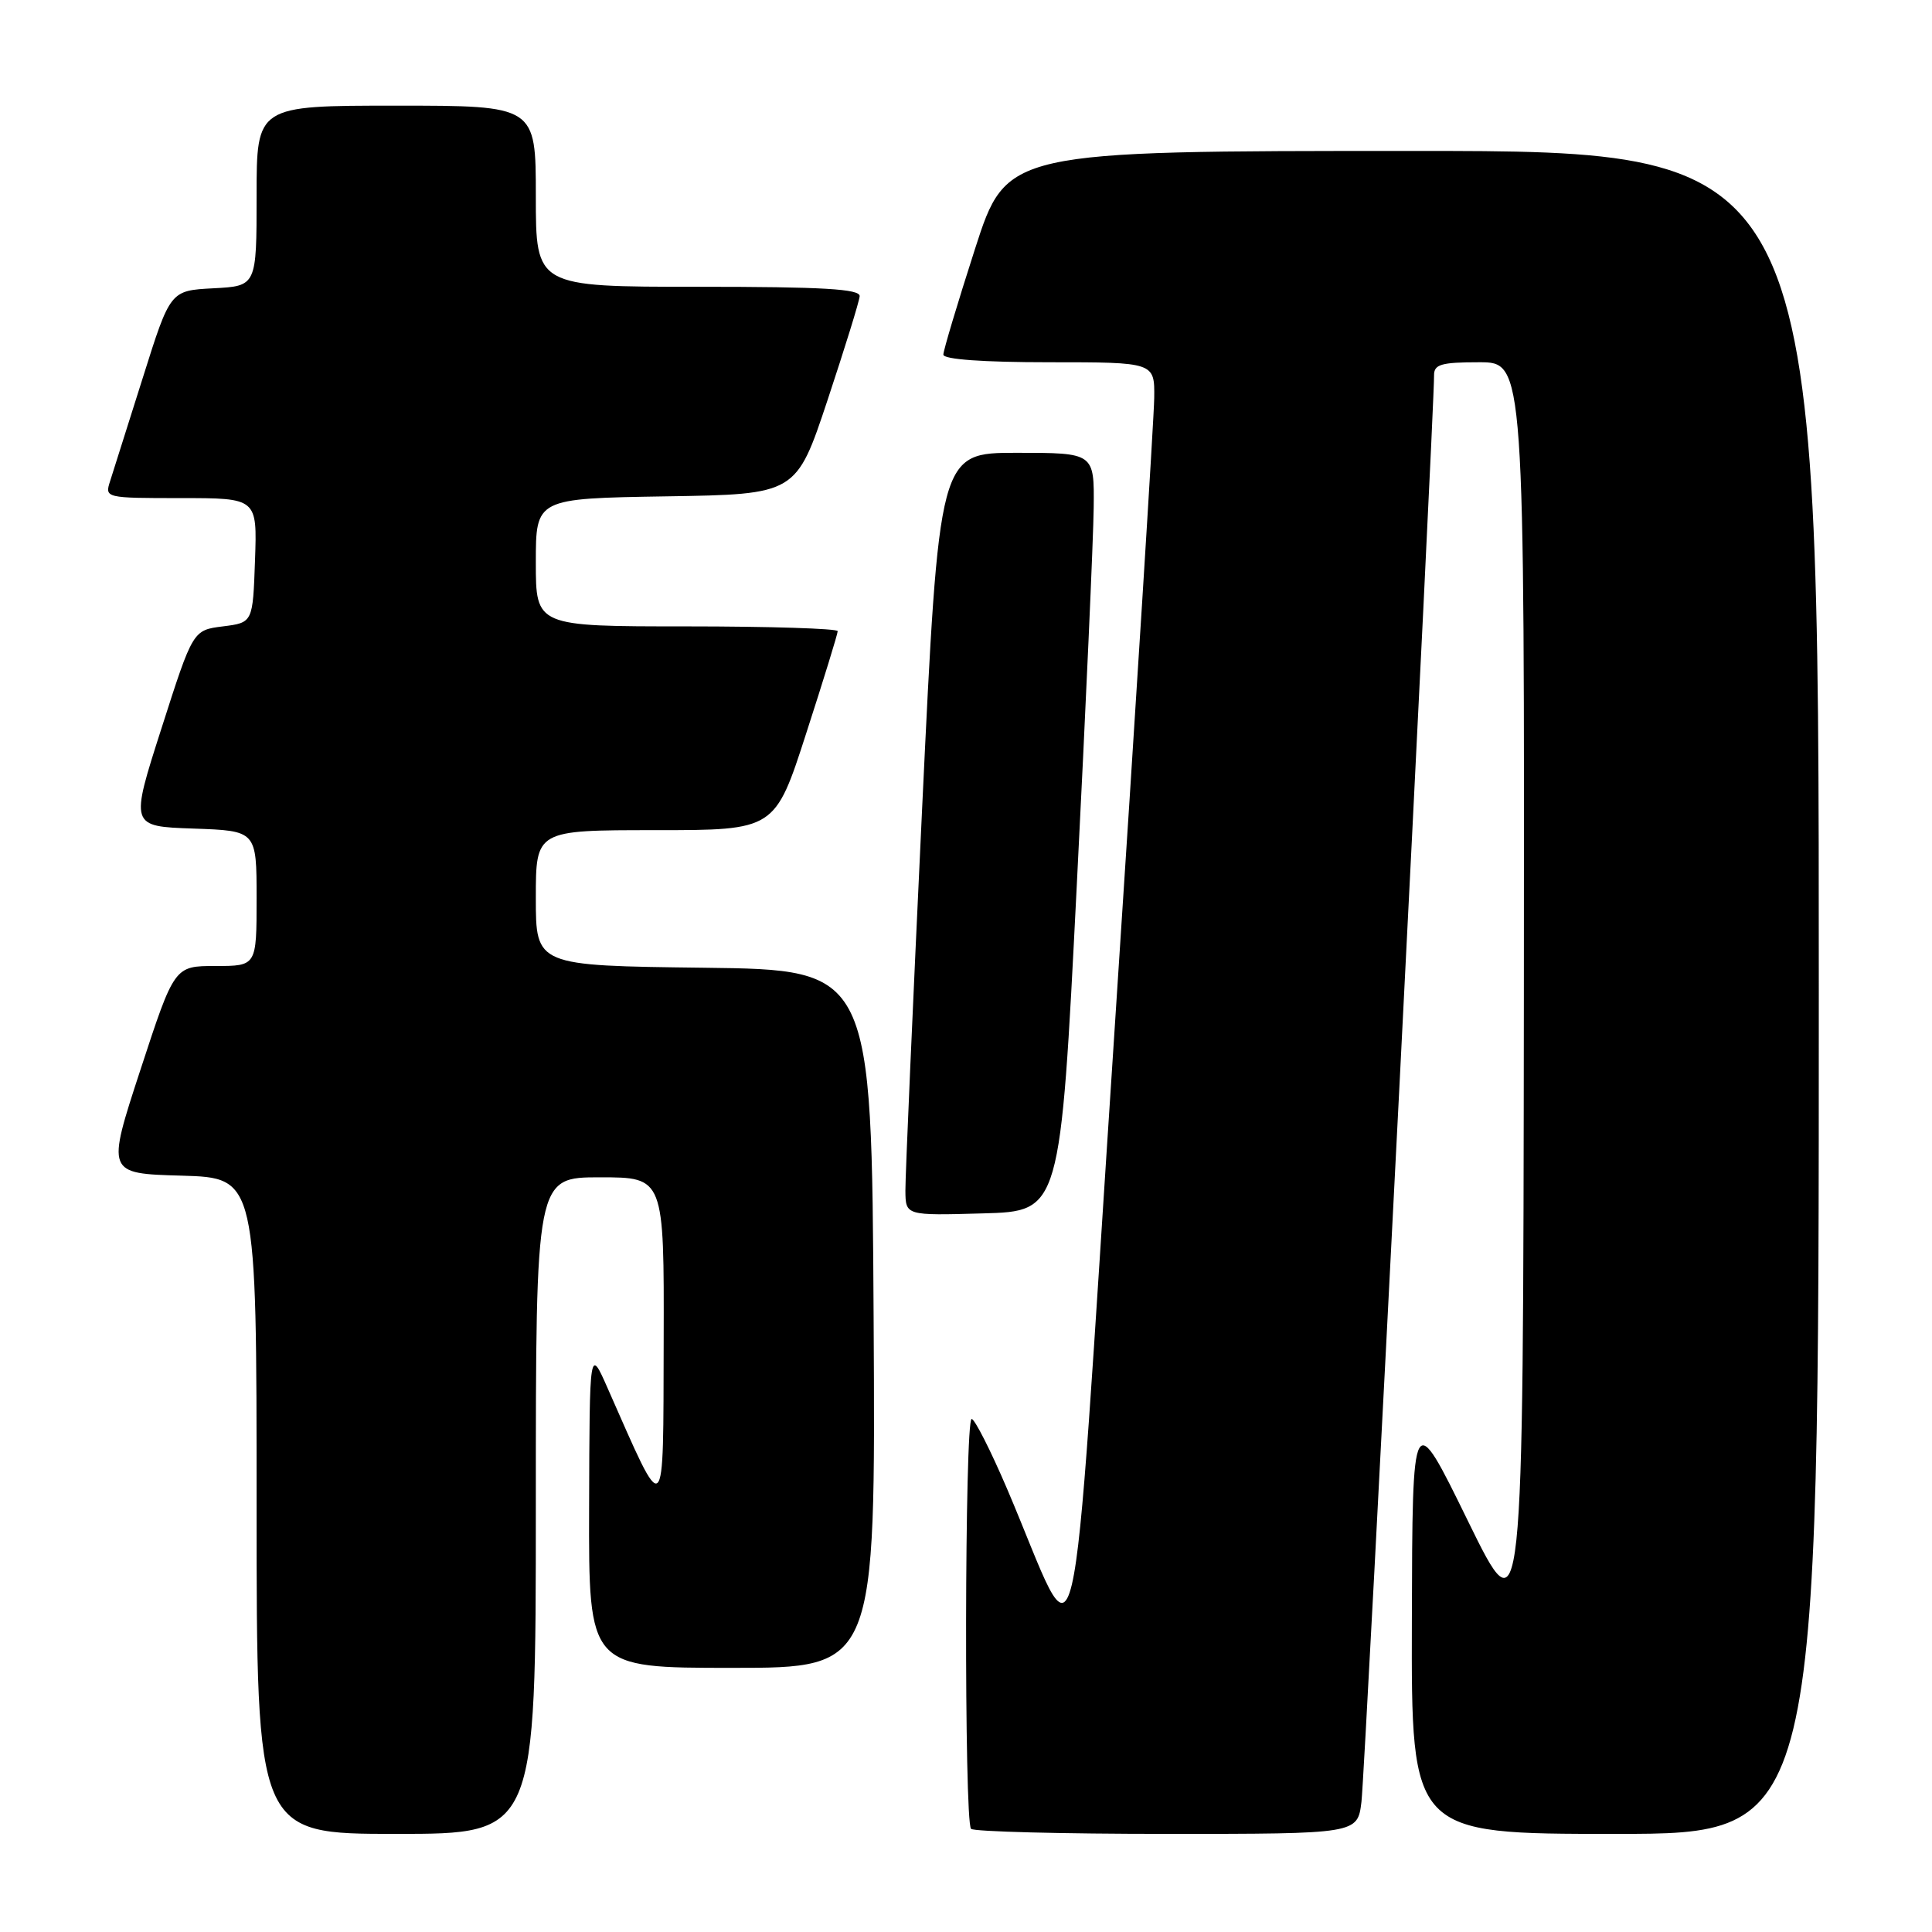 <?xml version="1.0" encoding="UTF-8" standalone="no"?>
<!DOCTYPE svg PUBLIC "-//W3C//DTD SVG 1.1//EN" "http://www.w3.org/Graphics/SVG/1.1/DTD/svg11.dtd" >
<svg xmlns="http://www.w3.org/2000/svg" xmlns:xlink="http://www.w3.org/1999/xlink" version="1.1" viewBox="0 0 256 256">
 <g >
 <path fill="currentColor"
d=" M 71.00 199.50 C 71.00 156.00 71.00 156.00 79.50 156.00 C 88.00 156.00 88.00 156.00 87.94 177.75 C 87.87 201.87 88.28 201.53 80.54 184.00 C 78.12 178.50 78.12 178.50 78.06 199.75 C 78.00 221.00 78.00 221.00 97.01 221.00 C 116.02 221.00 116.02 221.00 115.76 174.75 C 115.50 128.50 115.50 128.50 93.25 128.23 C 71.00 127.96 71.00 127.96 71.00 118.98 C 71.00 110.00 71.00 110.00 86.84 110.00 C 102.69 110.00 102.69 110.00 106.84 97.13 C 109.13 90.06 111.00 83.98 111.00 83.63 C 111.00 83.29 102.00 83.00 91.00 83.00 C 71.00 83.00 71.00 83.00 71.00 74.52 C 71.00 66.05 71.00 66.05 88.25 65.77 C 105.50 65.50 105.50 65.50 109.66 53.00 C 111.94 46.12 113.86 39.94 113.91 39.25 C 113.98 38.29 109.08 38.00 92.50 38.00 C 71.00 38.00 71.00 38.00 71.00 26.00 C 71.00 14.00 71.00 14.00 52.50 14.00 C 34.00 14.00 34.00 14.00 34.00 25.95 C 34.00 37.90 34.00 37.90 28.28 38.20 C 22.56 38.50 22.56 38.50 18.94 50.00 C 16.94 56.33 14.99 62.51 14.59 63.75 C 13.87 65.98 13.94 66.00 23.97 66.00 C 34.08 66.00 34.08 66.00 33.79 74.25 C 33.50 82.50 33.50 82.50 29.53 83.00 C 25.56 83.50 25.56 83.50 21.40 96.50 C 17.23 109.50 17.23 109.50 25.62 109.79 C 34.00 110.08 34.00 110.08 34.00 119.04 C 34.00 128.00 34.00 128.00 28.56 128.00 C 23.11 128.00 23.11 128.00 18.61 141.75 C 14.11 155.50 14.11 155.50 24.06 155.78 C 34.00 156.07 34.00 156.07 34.00 199.53 C 34.00 243.00 34.00 243.00 52.50 243.00 C 71.00 243.00 71.00 243.00 71.00 199.50 Z  M 180.40 238.75 C 180.87 235.02 190.06 54.27 190.02 49.75 C 190.00 48.28 190.95 48.00 196.00 48.00 C 202.00 48.00 202.00 48.00 201.92 132.25 C 201.83 216.50 201.83 216.50 194.49 201.50 C 187.15 186.50 187.15 186.50 187.08 214.75 C 187.00 243.00 187.00 243.00 214.00 243.00 C 241.00 243.00 241.00 243.00 241.00 131.50 C 241.00 20.00 241.00 20.00 187.19 20.00 C 133.38 20.00 133.38 20.00 129.19 32.99 C 126.89 40.14 125.00 46.44 125.00 46.99 C 125.00 47.62 130.27 48.00 139.00 48.00 C 153.00 48.00 153.00 48.00 152.94 52.75 C 152.91 55.36 150.51 93.50 147.62 137.50 C 141.67 227.75 143.38 220.56 133.44 197.27 C 131.27 192.20 129.16 188.04 128.75 188.02 C 127.82 187.99 127.74 241.41 128.67 242.33 C 129.03 242.70 140.71 243.00 154.61 243.00 C 179.88 243.00 179.88 243.00 180.40 238.75 Z  M 142.67 117.50 C 143.87 93.85 144.88 71.24 144.92 67.25 C 145.00 60.00 145.00 60.00 134.71 60.00 C 124.43 60.00 124.43 60.00 122.18 107.25 C 120.95 133.24 119.95 155.98 119.97 157.78 C 120.00 161.07 120.00 161.07 130.25 160.78 C 140.50 160.50 140.50 160.50 142.67 117.50 Z "/>
</g>
</svg>